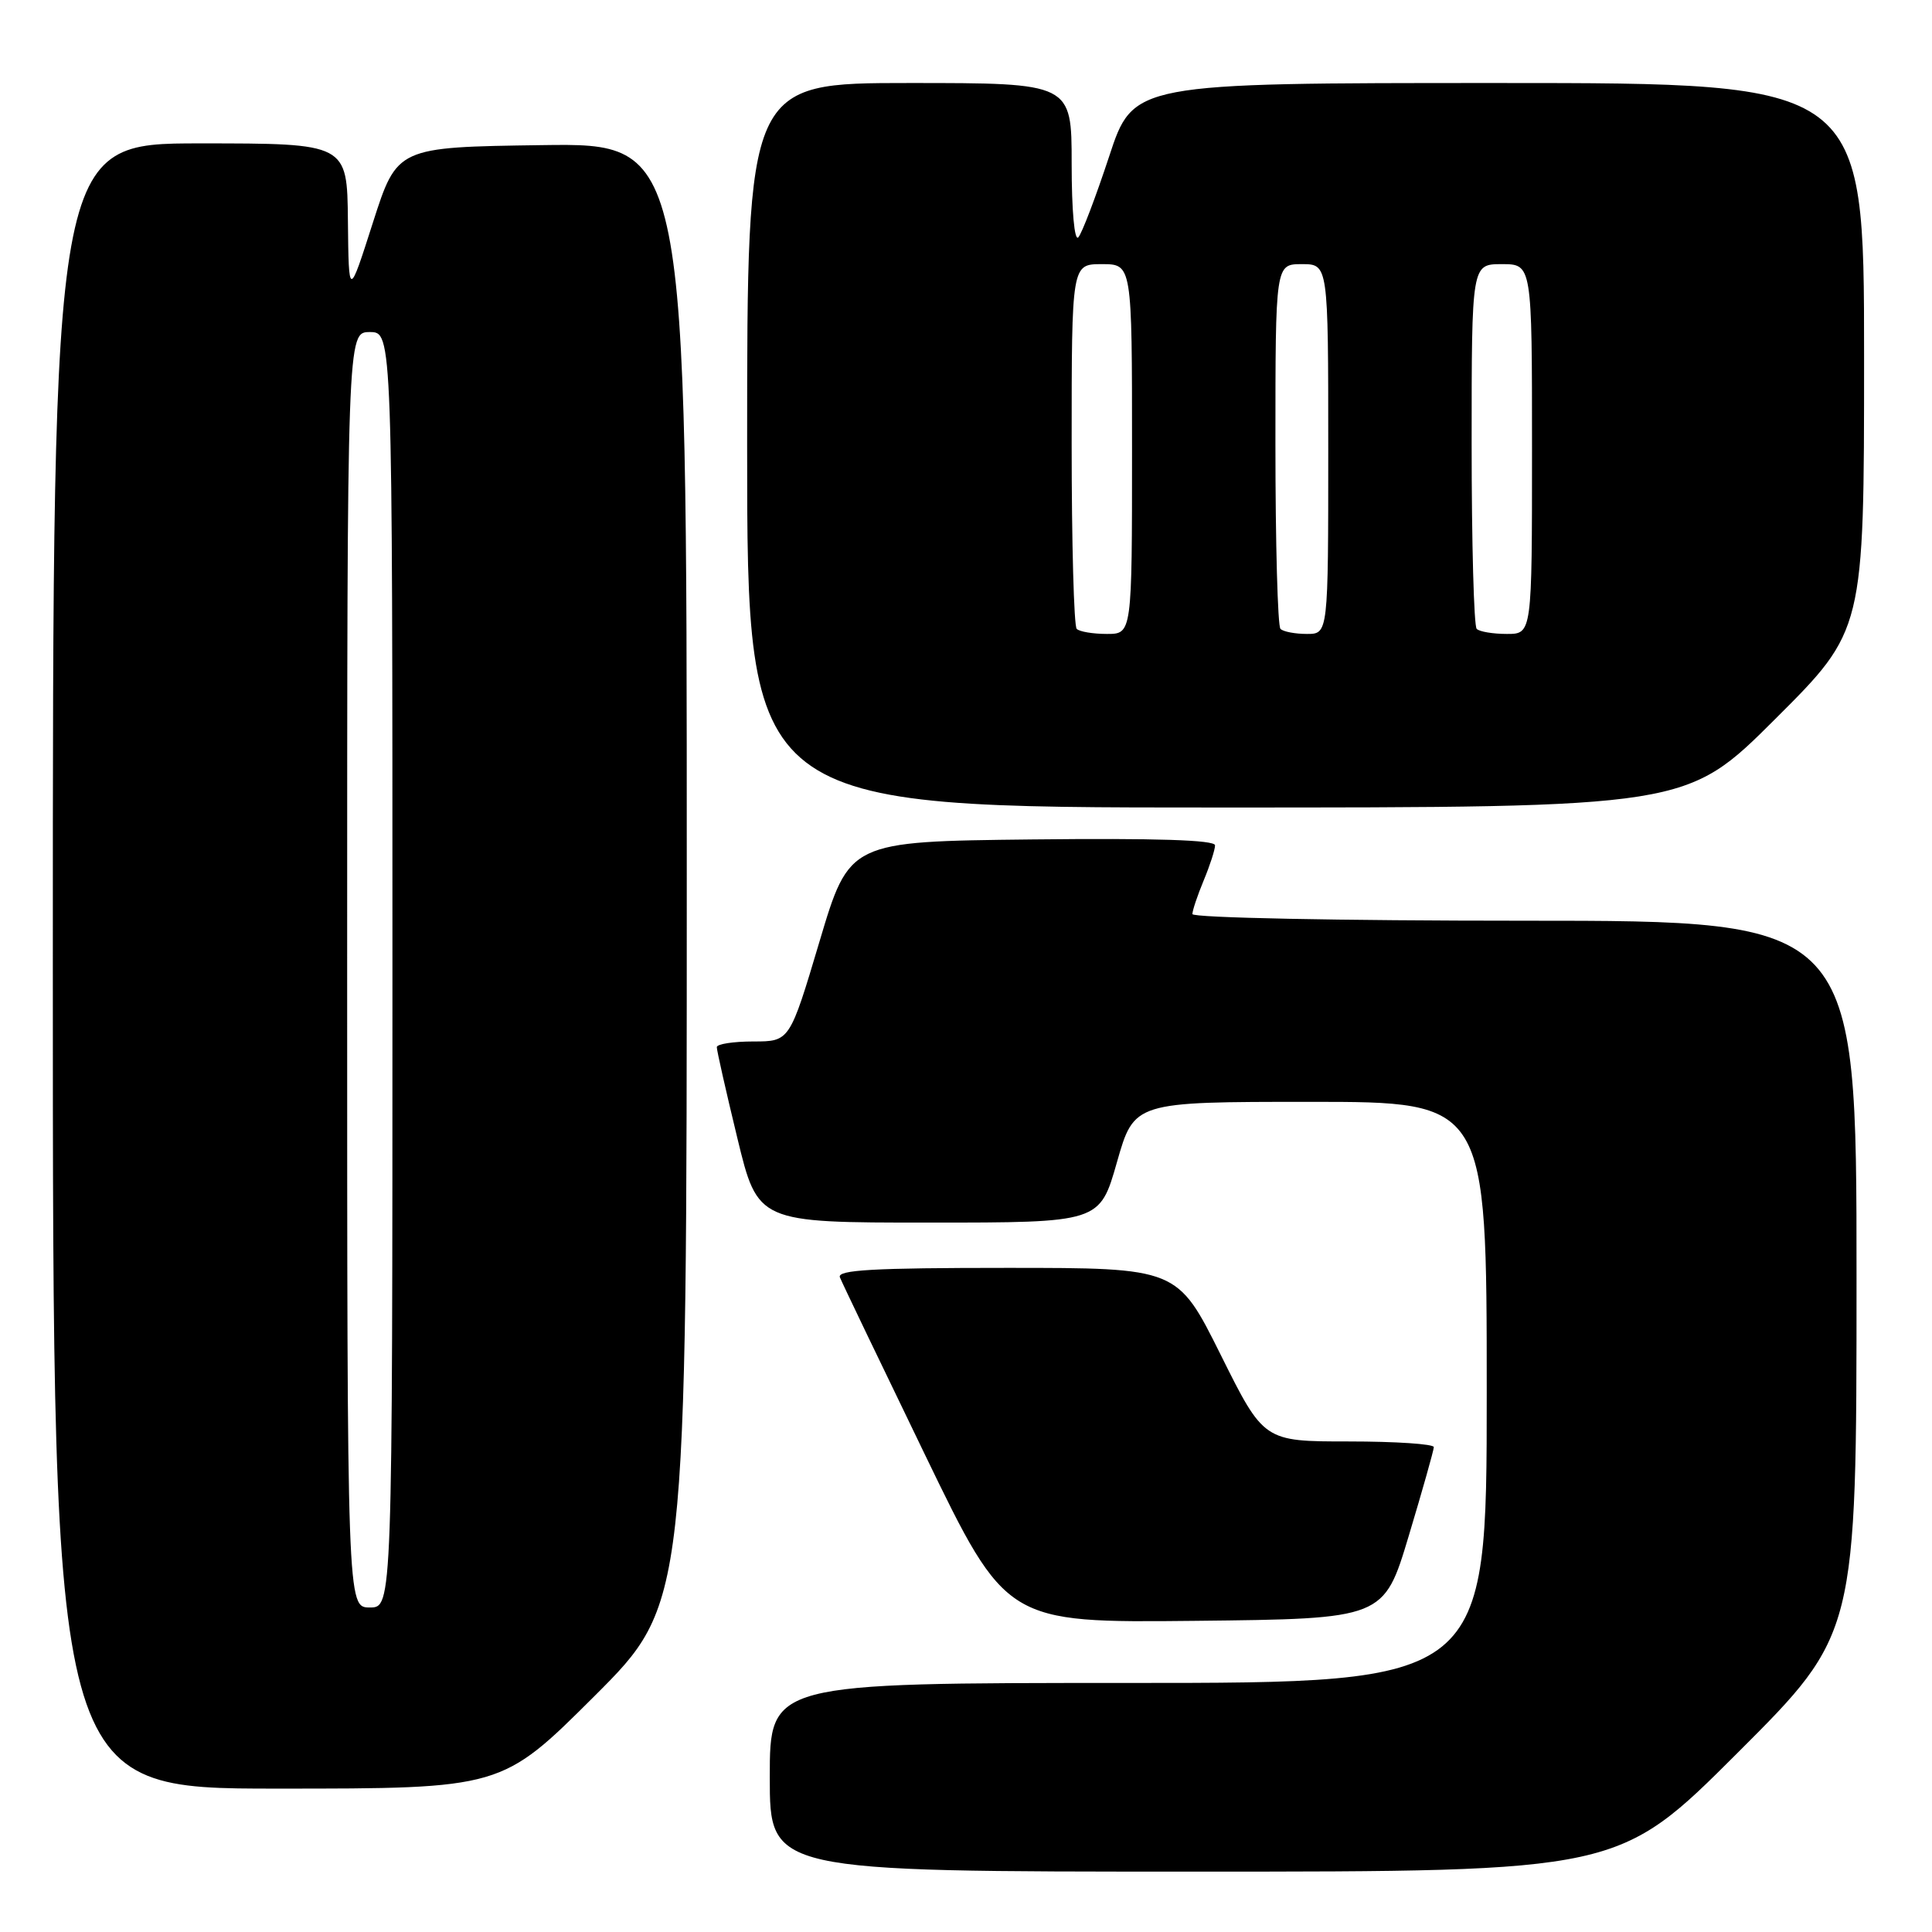 <?xml version="1.0" encoding="UTF-8" standalone="no"?>
<!DOCTYPE svg PUBLIC "-//W3C//DTD SVG 1.1//EN" "http://www.w3.org/Graphics/SVG/1.1/DTD/svg11.dtd" >
<svg xmlns="http://www.w3.org/2000/svg" xmlns:xlink="http://www.w3.org/1999/xlink" version="1.1" viewBox="0 0 256 256">
 <g >
 <path fill="currentColor"
d=" M 230.24 232.26 C 246.00 216.52 246.00 216.52 246.00 169.26 C 246.00 122.00 246.00 122.00 202.00 122.00 C 177.41 122.00 158.00 121.61 158.00 121.12 C 158.00 120.64 158.68 118.63 159.50 116.65 C 160.32 114.68 161.00 112.59 161.00 112.01 C 161.00 111.30 153.19 111.05 136.77 111.23 C 112.54 111.50 112.54 111.50 108.59 124.75 C 104.64 138.00 104.64 138.00 99.82 138.00 C 97.17 138.00 94.99 138.34 94.98 138.75 C 94.97 139.16 96.19 144.56 97.69 150.75 C 100.41 162.00 100.41 162.00 123.07 162.00 C 145.72 162.00 145.72 162.00 148.00 154.00 C 150.28 146.00 150.28 146.00 173.64 146.00 C 197.00 146.00 197.00 146.00 197.00 184.50 C 197.00 223.00 197.00 223.00 149.50 223.00 C 102.00 223.00 102.00 223.00 102.00 235.50 C 102.00 248.00 102.00 248.00 158.24 248.00 C 214.48 248.00 214.48 248.00 230.24 232.26 Z  M 78.74 224.77 C 91.00 212.53 91.00 212.53 91.00 115.74 C 91.00 18.96 91.00 18.96 71.81 19.23 C 52.62 19.50 52.62 19.50 49.41 29.50 C 46.21 39.50 46.21 39.50 46.10 29.25 C 46.00 19.00 46.00 19.00 26.50 19.00 C 7.00 19.00 7.00 19.00 7.00 128.00 C 7.00 237.00 7.00 237.00 36.74 237.00 C 66.47 237.00 66.47 237.00 78.74 224.77 Z  M 186.67 203.50 C 188.49 197.45 189.98 192.16 189.99 191.75 C 189.99 191.34 184.93 191.00 178.73 191.00 C 167.46 191.00 167.46 191.00 161.74 179.50 C 156.01 168.00 156.01 168.00 133.40 168.00 C 115.71 168.00 110.90 168.27 111.29 169.25 C 111.56 169.94 116.64 180.52 122.57 192.77 C 133.34 215.03 133.34 215.03 158.36 214.77 C 183.37 214.50 183.37 214.50 186.67 203.50 Z  M 235.23 95.27 C 247.00 83.53 247.00 83.53 247.00 47.27 C 247.00 11.00 247.00 11.00 198.58 11.00 C 150.16 11.00 150.16 11.00 146.96 20.75 C 145.19 26.11 143.36 30.93 142.88 31.45 C 142.37 32.00 142.00 27.88 142.00 21.70 C 142.00 11.00 142.00 11.00 120.50 11.00 C 99.00 11.00 99.00 11.00 99.00 59.00 C 99.00 107.00 99.00 107.00 161.23 107.00 C 223.47 107.00 223.47 107.00 235.23 95.27 Z  M 46.00 128.50 C 46.00 44.00 46.00 44.00 49.00 44.00 C 52.00 44.00 52.00 44.00 52.00 128.50 C 52.00 213.00 52.00 213.00 49.00 213.00 C 46.00 213.00 46.00 213.00 46.00 128.50 Z  M 142.67 83.33 C 142.30 82.97 142.00 71.94 142.00 58.83 C 142.00 35.00 142.00 35.00 146.00 35.00 C 150.00 35.00 150.00 35.00 150.00 59.50 C 150.00 84.00 150.00 84.00 146.67 84.00 C 144.83 84.00 143.03 83.70 142.67 83.33 Z  M 169.67 83.33 C 169.30 82.97 169.00 71.94 169.00 58.83 C 169.00 35.00 169.00 35.00 172.50 35.00 C 176.00 35.00 176.00 35.00 176.00 59.50 C 176.00 84.00 176.00 84.00 173.17 84.00 C 171.61 84.00 170.03 83.70 169.67 83.33 Z  M 195.67 83.33 C 195.30 82.97 195.00 71.94 195.00 58.83 C 195.00 35.00 195.00 35.00 199.00 35.00 C 203.00 35.00 203.00 35.00 203.00 59.50 C 203.00 84.00 203.00 84.00 199.67 84.00 C 197.83 84.00 196.03 83.70 195.67 83.33 Z "/>
</g>
</svg>